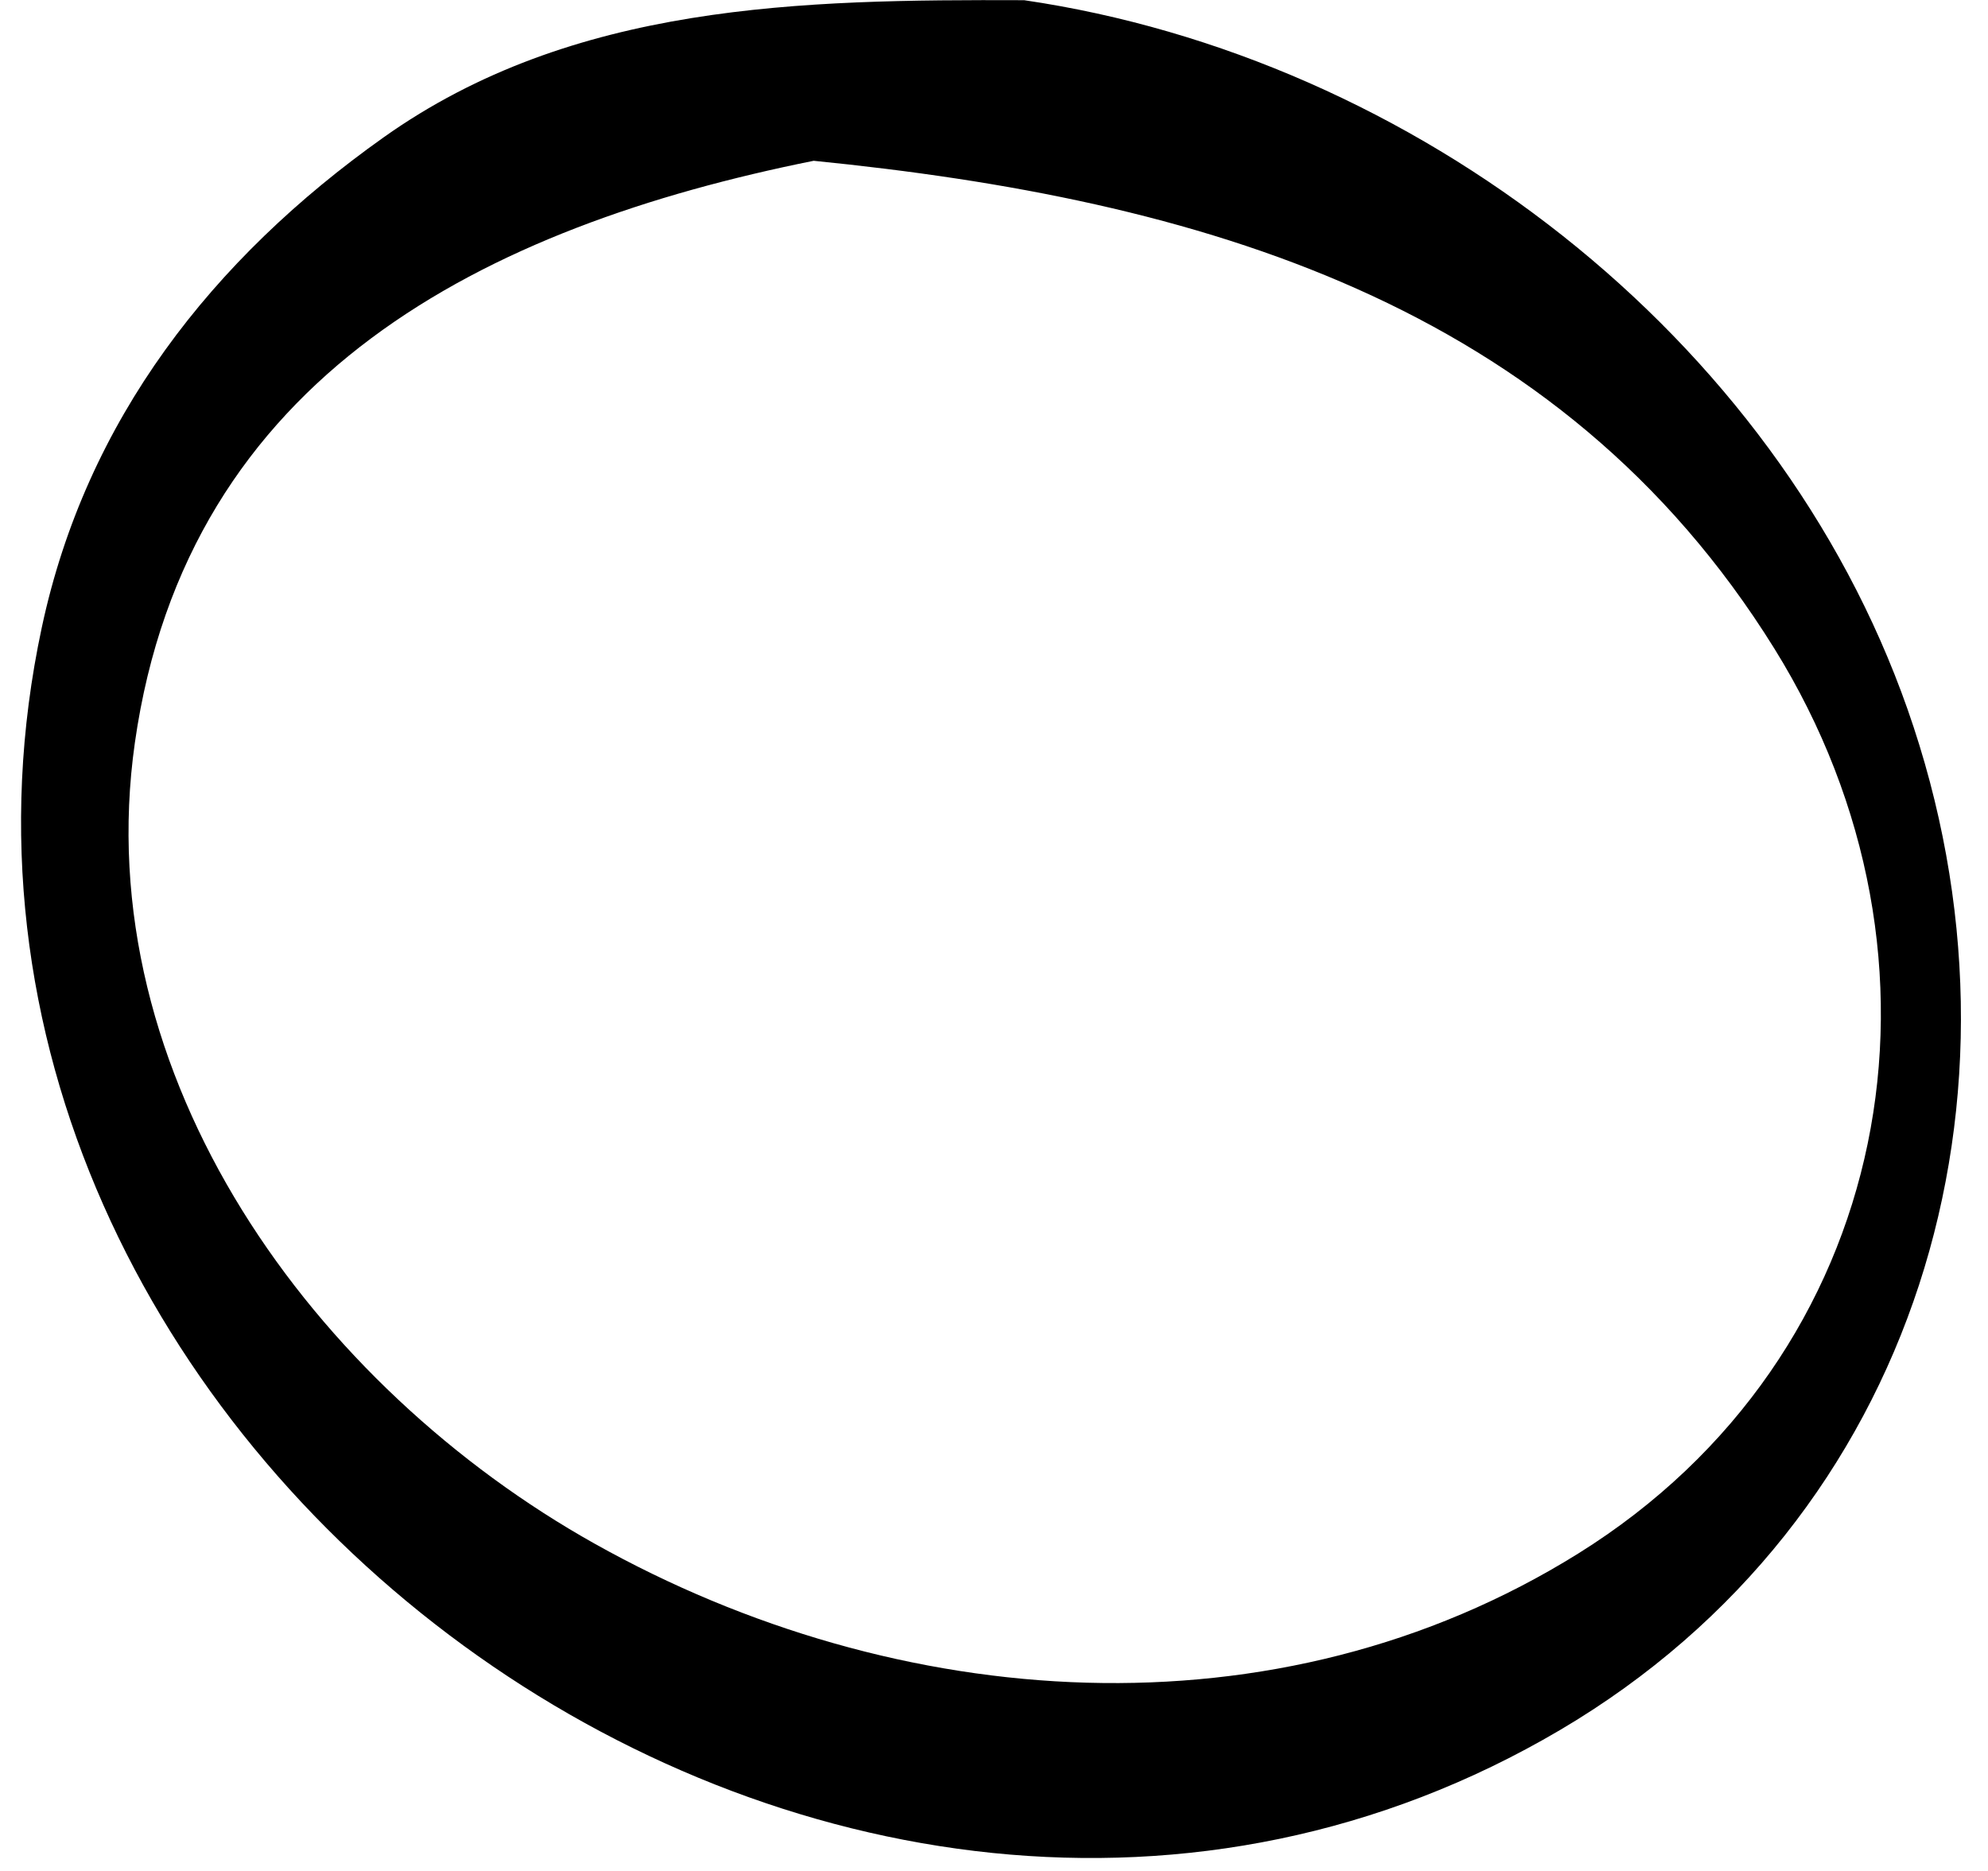 <svg width="51" height="48" viewBox="0 0 51 48" fill="none" xmlns="http://www.w3.org/2000/svg">
<path fill-rule="evenodd" clip-rule="evenodd" d="M20.874 4.125C12.473 5.815 4.806 9.605 3.46 19.054C2.236 27.642 8.081 35.587 15.259 39.606C23.022 43.955 32.75 44.678 40.485 39.858C48.628 34.784 50.475 24.616 45.519 16.639C39.989 7.737 30.724 5.11 20.874 4.125ZM26.274 0.005C36.278 1.473 45.566 8.598 48.936 18.195C52.41 28.088 49.218 38.964 40.02 44.385C21.43 55.341 -3.415 37.083 1.072 16.098C2.211 10.769 5.446 6.643 9.841 3.524C14.693 0.079 20.56 -0.015 26.274 0.005Z" fill="black"/>
</svg>
